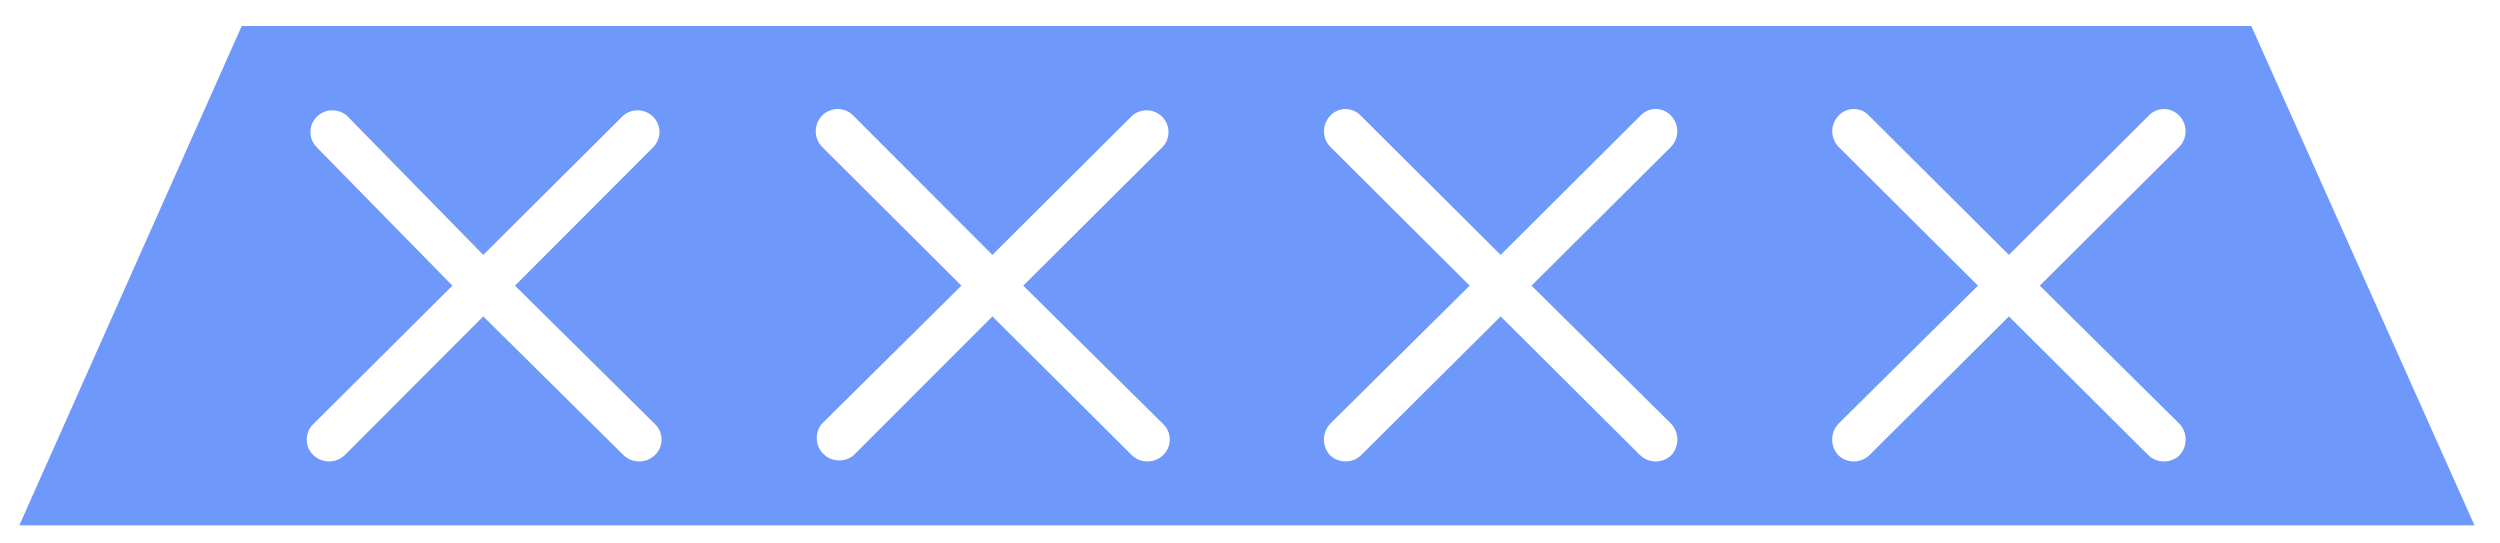 ﻿<?xml version="1.0" encoding="utf-8"?>
<svg version="1.1" xmlns:xlink="http://www.w3.org/1999/xlink" width="23px" height="5px" xmlns="http://www.w3.org/2000/svg">
  <g transform="matrix(1 0 0 1 -1325 -598 )">
    <path d="M 20.712 0.239  L 2.224 0.239  L 0.178 4.833  L 22.765 4.833  L 20.712 0.239  Z M 4.738 2.628  L 6.023 3.899  C 6.063 3.936  6.086 3.989  6.086 4.044  C 6.086 4.099  6.063 4.152  6.023 4.189  C 5.943 4.264  5.818 4.264  5.738 4.189  L 4.446 2.911  L 3.17 4.189  C 3.09 4.264  2.965 4.264  2.885 4.189  C 2.844 4.152  2.822 4.099  2.822 4.044  C 2.822 3.989  2.844 3.936  2.885 3.899  L 4.162 2.628  L 2.908 1.349  C 2.875 1.312  2.856 1.265  2.856 1.215  C 2.856 1.104  2.947 1.015  3.058 1.015  C 3.108 1.015  3.156 1.033  3.193 1.066  L 4.446 2.345  L 5.731 1.066  C 5.768 1.033  5.815 1.015  5.865 1.015  C 5.977 1.015  6.067 1.104  6.067 1.215  C 6.067 1.265  6.048 1.312  6.015 1.349  L 4.738 2.628  Z M 9.414 2.628  L 10.699 3.899  C 10.739 3.936  10.762 3.989  10.762 4.044  C 10.762 4.099  10.739 4.152  10.699 4.189  C 10.619 4.264  10.494 4.264  10.414 4.189  L 9.13 2.911  L 7.853 4.189  C 7.816 4.22  7.769 4.236  7.721 4.236  C 7.607 4.236  7.514 4.144  7.514 4.03  C 7.514 3.982  7.53 3.936  7.561 3.899  L 8.845 2.628  L 7.561 1.349  C 7.486 1.27  7.486 1.146  7.561 1.066  C 7.599 1.026  7.652 1.003  7.707 1.003  C 7.762 1.003  7.815 1.026  7.853 1.066  L 9.13 2.345  L 10.414 1.066  C 10.451 1.033  10.499 1.015  10.549 1.015  C 10.66 1.015  10.75 1.104  10.75 1.215  C 10.75 1.265  10.732 1.312  10.699 1.349  L 9.414 2.628  Z M 14.09 2.628  L 15.375 3.899  C 15.451 3.981  15.451 4.107  15.375 4.189  C 15.295 4.264  15.17 4.264  15.09 4.189  L 13.806 2.911  L 12.521 4.189  C 12.441 4.264  12.317 4.264  12.237 4.189  C 12.161 4.107  12.161 3.981  12.237 3.899  L 13.521 2.628  L 12.237 1.349  C 12.162 1.27  12.162 1.146  12.237 1.066  C 12.273 1.026  12.325 1.003  12.379 1.003  C 12.433 1.003  12.485 1.026  12.521 1.066  L 13.806 2.345  L 15.09 1.066  C 15.127 1.026  15.178 1.003  15.232 1.003  C 15.287 1.003  15.338 1.026  15.375 1.066  C 15.45 1.146  15.45 1.27  15.375 1.349  L 14.09 2.628  Z M 18.766 2.628  L 20.051 3.899  C 20.127 3.981  20.127 4.107  20.051 4.189  C 19.971 4.264  19.846 4.264  19.766 4.189  L 18.482 2.911  L 17.197 4.189  C 17.117 4.264  16.993 4.264  16.913 4.189  C 16.837 4.107  16.837 3.981  16.913 3.899  L 18.197 2.628  L 16.913 1.349  C 16.838 1.27  16.838 1.146  16.913 1.066  C 16.949 1.026  17.001 1.003  17.055 1.003  C 17.109 1.003  17.161 1.026  17.197 1.066  L 18.482 2.345  L 19.766 1.066  C 19.802 1.026  19.854 1.003  19.908 1.003  C 19.962 1.003  20.014 1.026  20.051 1.066  C 20.126 1.146  20.126 1.27  20.051 1.349  L 18.766 2.628  Z " fill-rule="nonzero" fill="#6e98fa" stroke="none" transform="matrix(1 0 0 1 1325 598 )" />
  </g>
</svg>